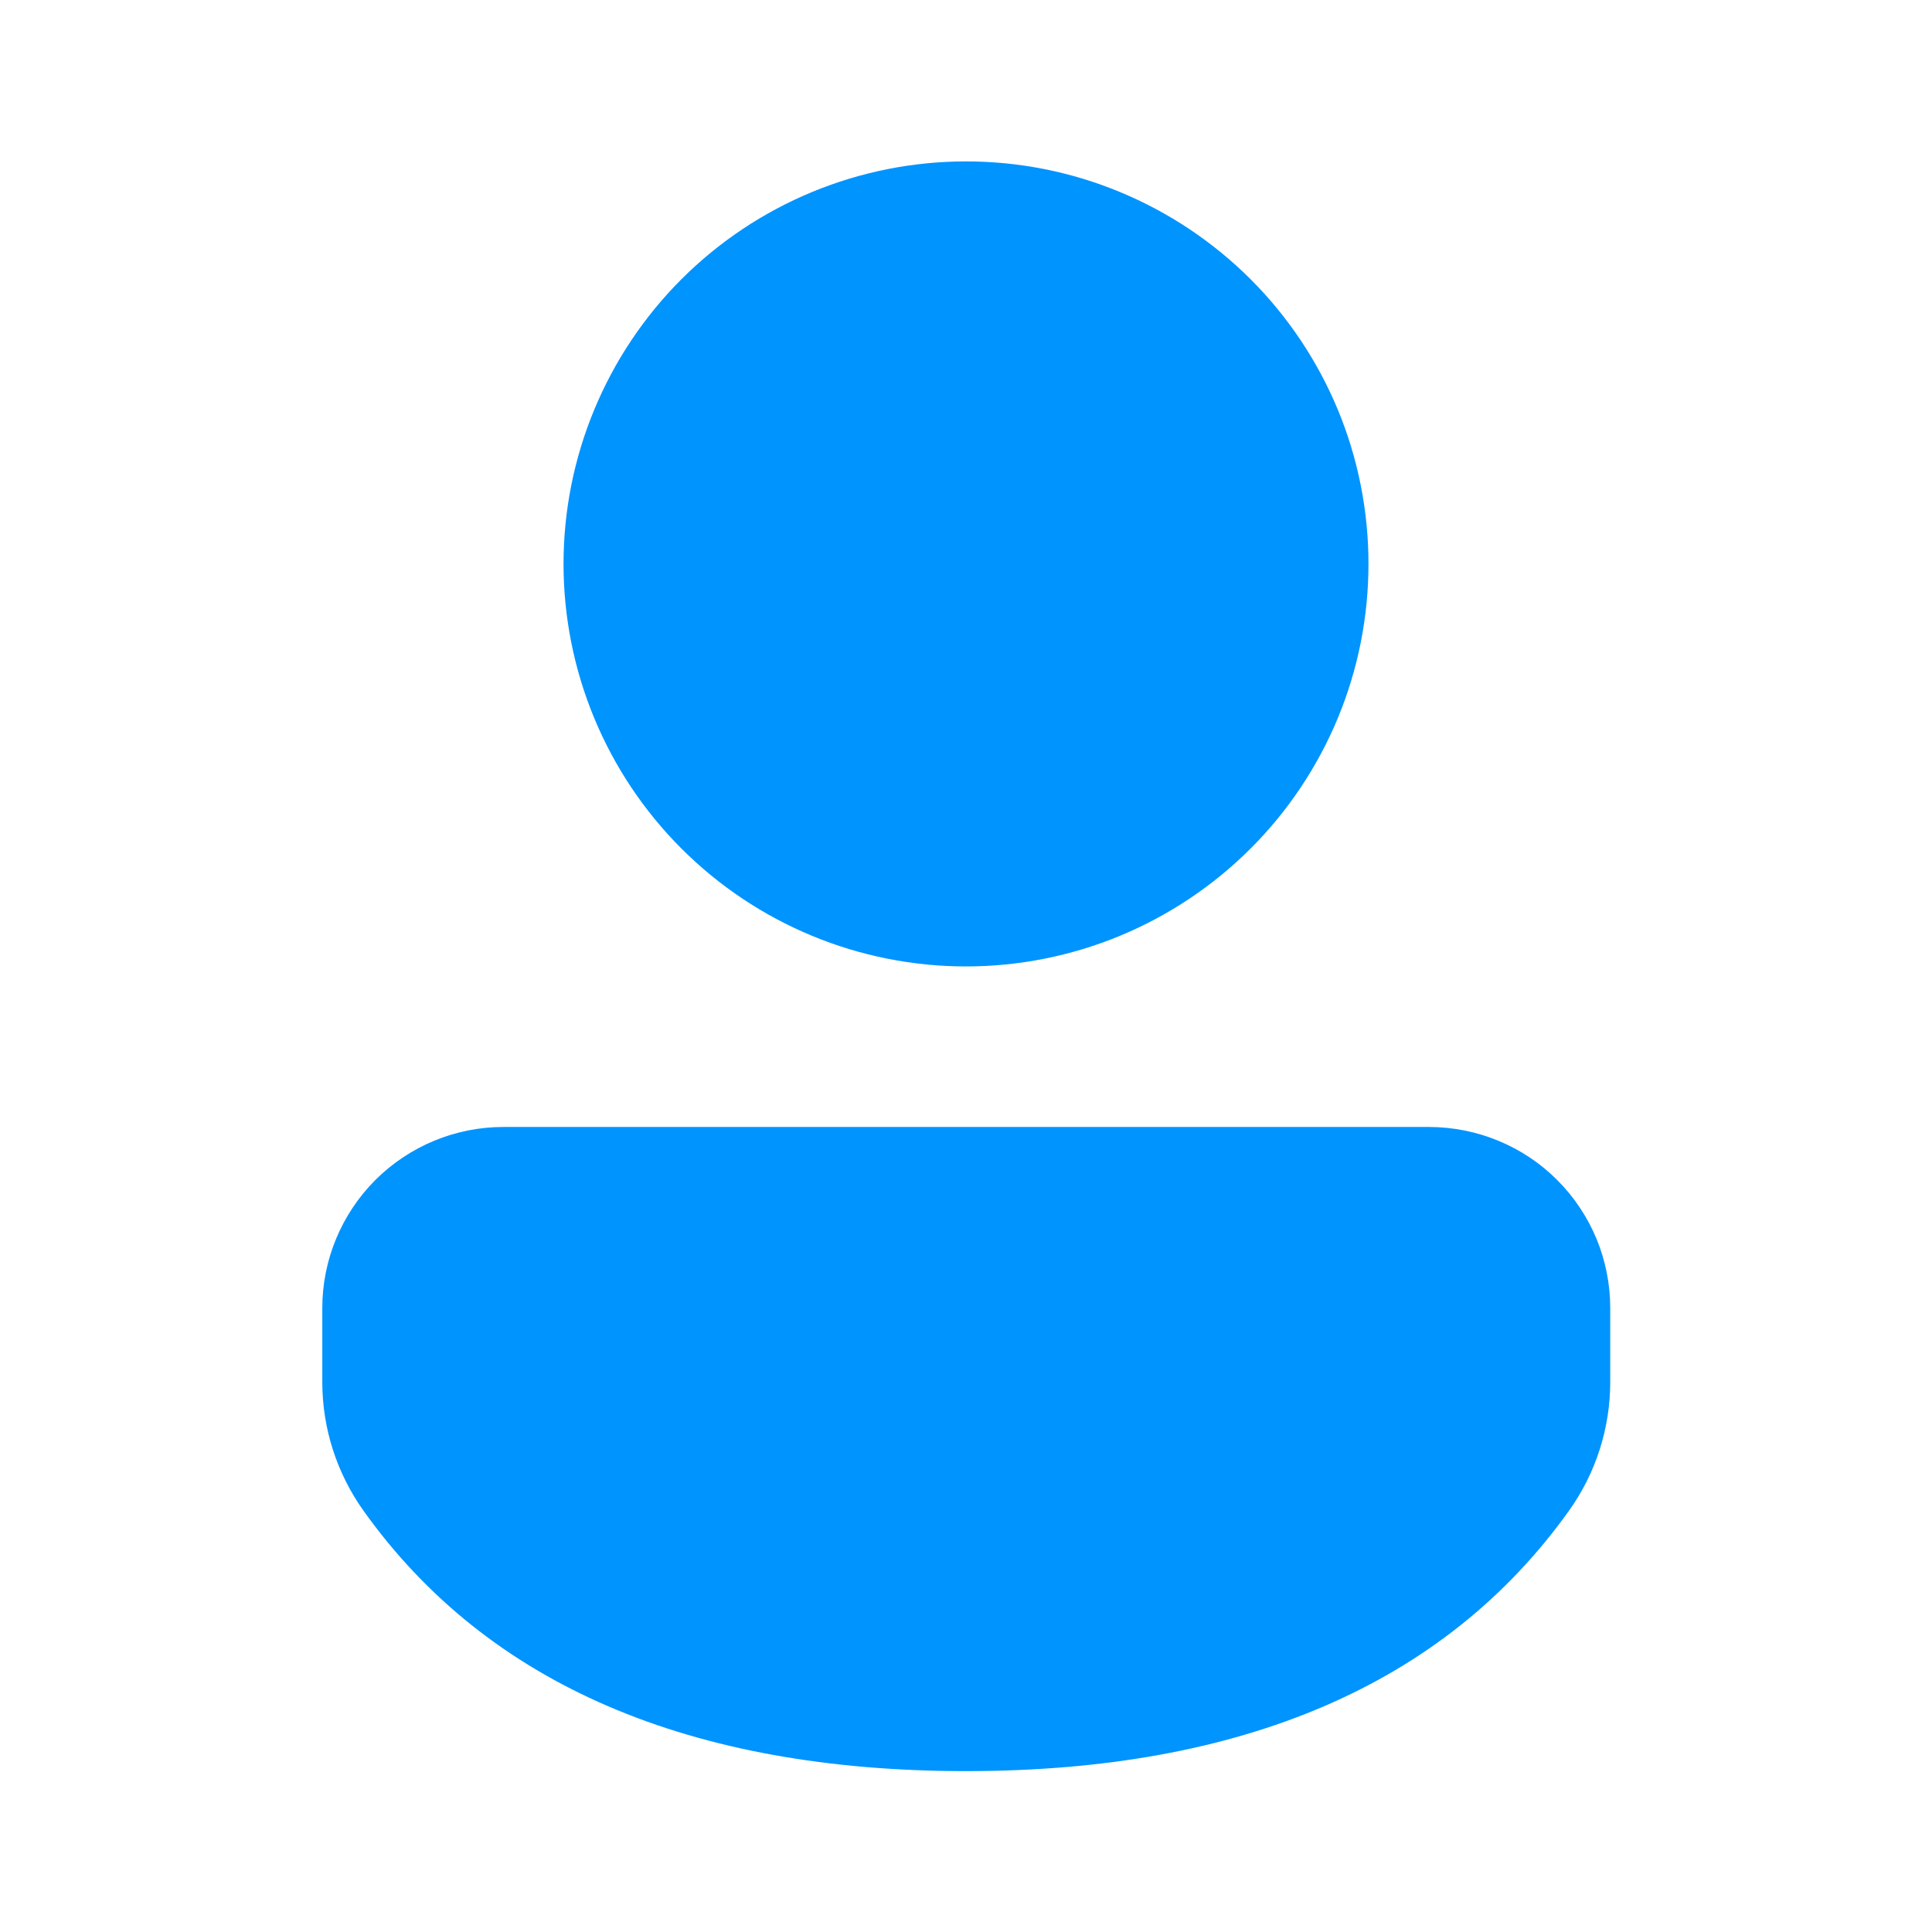 <svg width="22" height="22" viewBox="0 0 22 22" fill="none" xmlns="http://www.w3.org/2000/svg">
<path d="M16.276 12.833C16.546 12.834 16.814 12.887 17.064 12.991C17.314 13.094 17.542 13.246 17.733 13.438C17.924 13.629 18.076 13.857 18.18 14.107C18.283 14.357 18.336 14.625 18.336 14.896V15.737C18.336 16.263 18.172 16.775 17.867 17.202C16.45 19.186 14.136 20.168 11.001 20.168C7.864 20.168 5.551 19.185 4.138 17.201C3.834 16.774 3.67 16.263 3.67 15.738V14.895C3.67 14.348 3.888 13.824 4.274 13.437C4.661 13.051 5.185 12.833 5.732 12.833H16.276ZM11 1.838C11.602 1.838 12.198 1.956 12.754 2.187C13.31 2.417 13.815 2.755 14.241 3.18C14.667 3.606 15.004 4.111 15.235 4.667C15.465 5.223 15.583 5.819 15.583 6.421C15.583 7.023 15.465 7.619 15.235 8.175C15.004 8.731 14.667 9.237 14.241 9.662C13.815 10.088 13.31 10.425 12.754 10.656C12.198 10.886 11.602 11.005 11 11.005C9.784 11.005 8.619 10.522 7.759 9.662C6.9 8.803 6.417 7.637 6.417 6.421C6.417 5.206 6.9 4.04 7.759 3.18C8.619 2.321 9.784 1.838 11 1.838Z" fill="#0094FF"/>
</svg>
